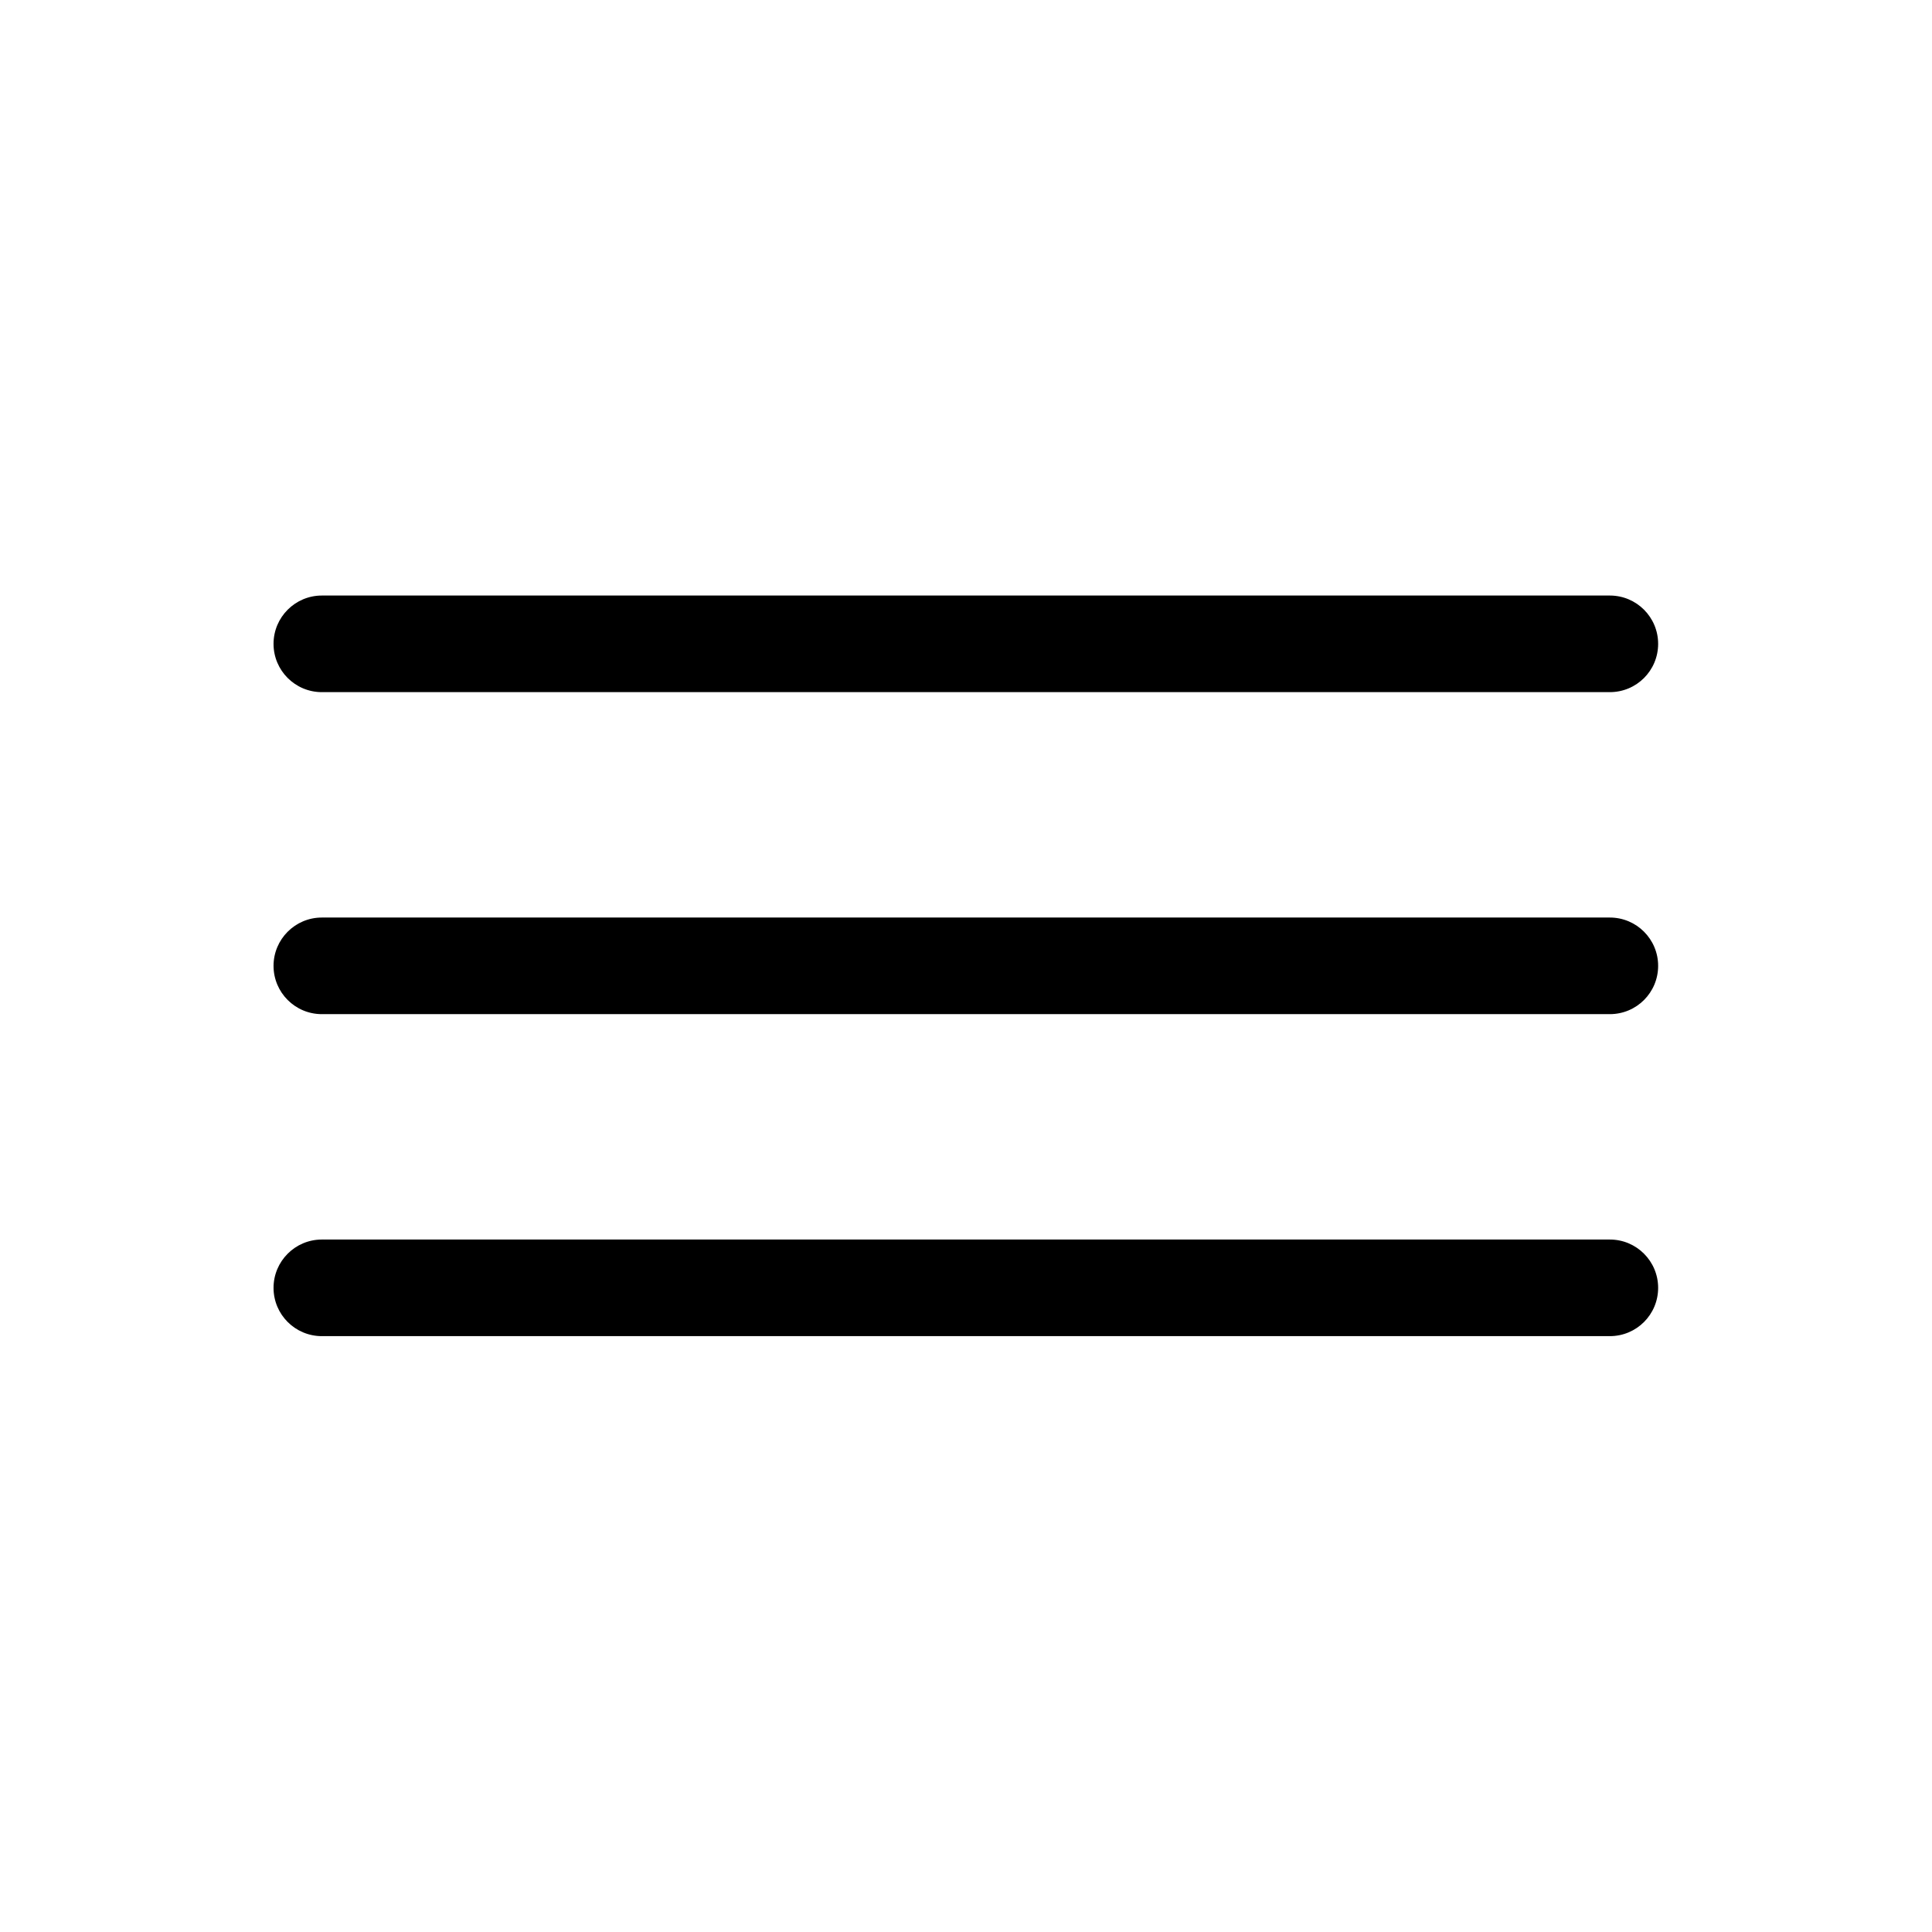 <svg width="24" height="24" viewBox="0 0 24 24" fill="none" xmlns="http://www.w3.org/2000/svg">
<path fill-rule="evenodd" clip-rule="evenodd" d="M3.398 7.998C3.398 7.667 3.667 7.398 3.998 7.398H19.998C20.33 7.398 20.598 7.667 20.598 7.998C20.598 8.33 20.33 8.598 19.998 8.598H3.998C3.667 8.598 3.398 8.33 3.398 7.998Z" fill="black"/>
<path fill-rule="evenodd" clip-rule="evenodd" d="M3.398 11.998C3.398 11.667 3.667 11.398 3.998 11.398H19.998C20.33 11.398 20.598 11.667 20.598 11.998C20.598 12.33 20.33 12.598 19.998 12.598H3.998C3.667 12.598 3.398 12.33 3.398 11.998Z" fill="black"/>
<path fill-rule="evenodd" clip-rule="evenodd" d="M3.398 15.998C3.398 15.667 3.667 15.398 3.998 15.398H19.998C20.33 15.398 20.598 15.667 20.598 15.998C20.598 16.33 20.33 16.598 19.998 16.598H3.998C3.667 16.598 3.398 16.33 3.398 15.998Z" fill="black"/>
</svg>
